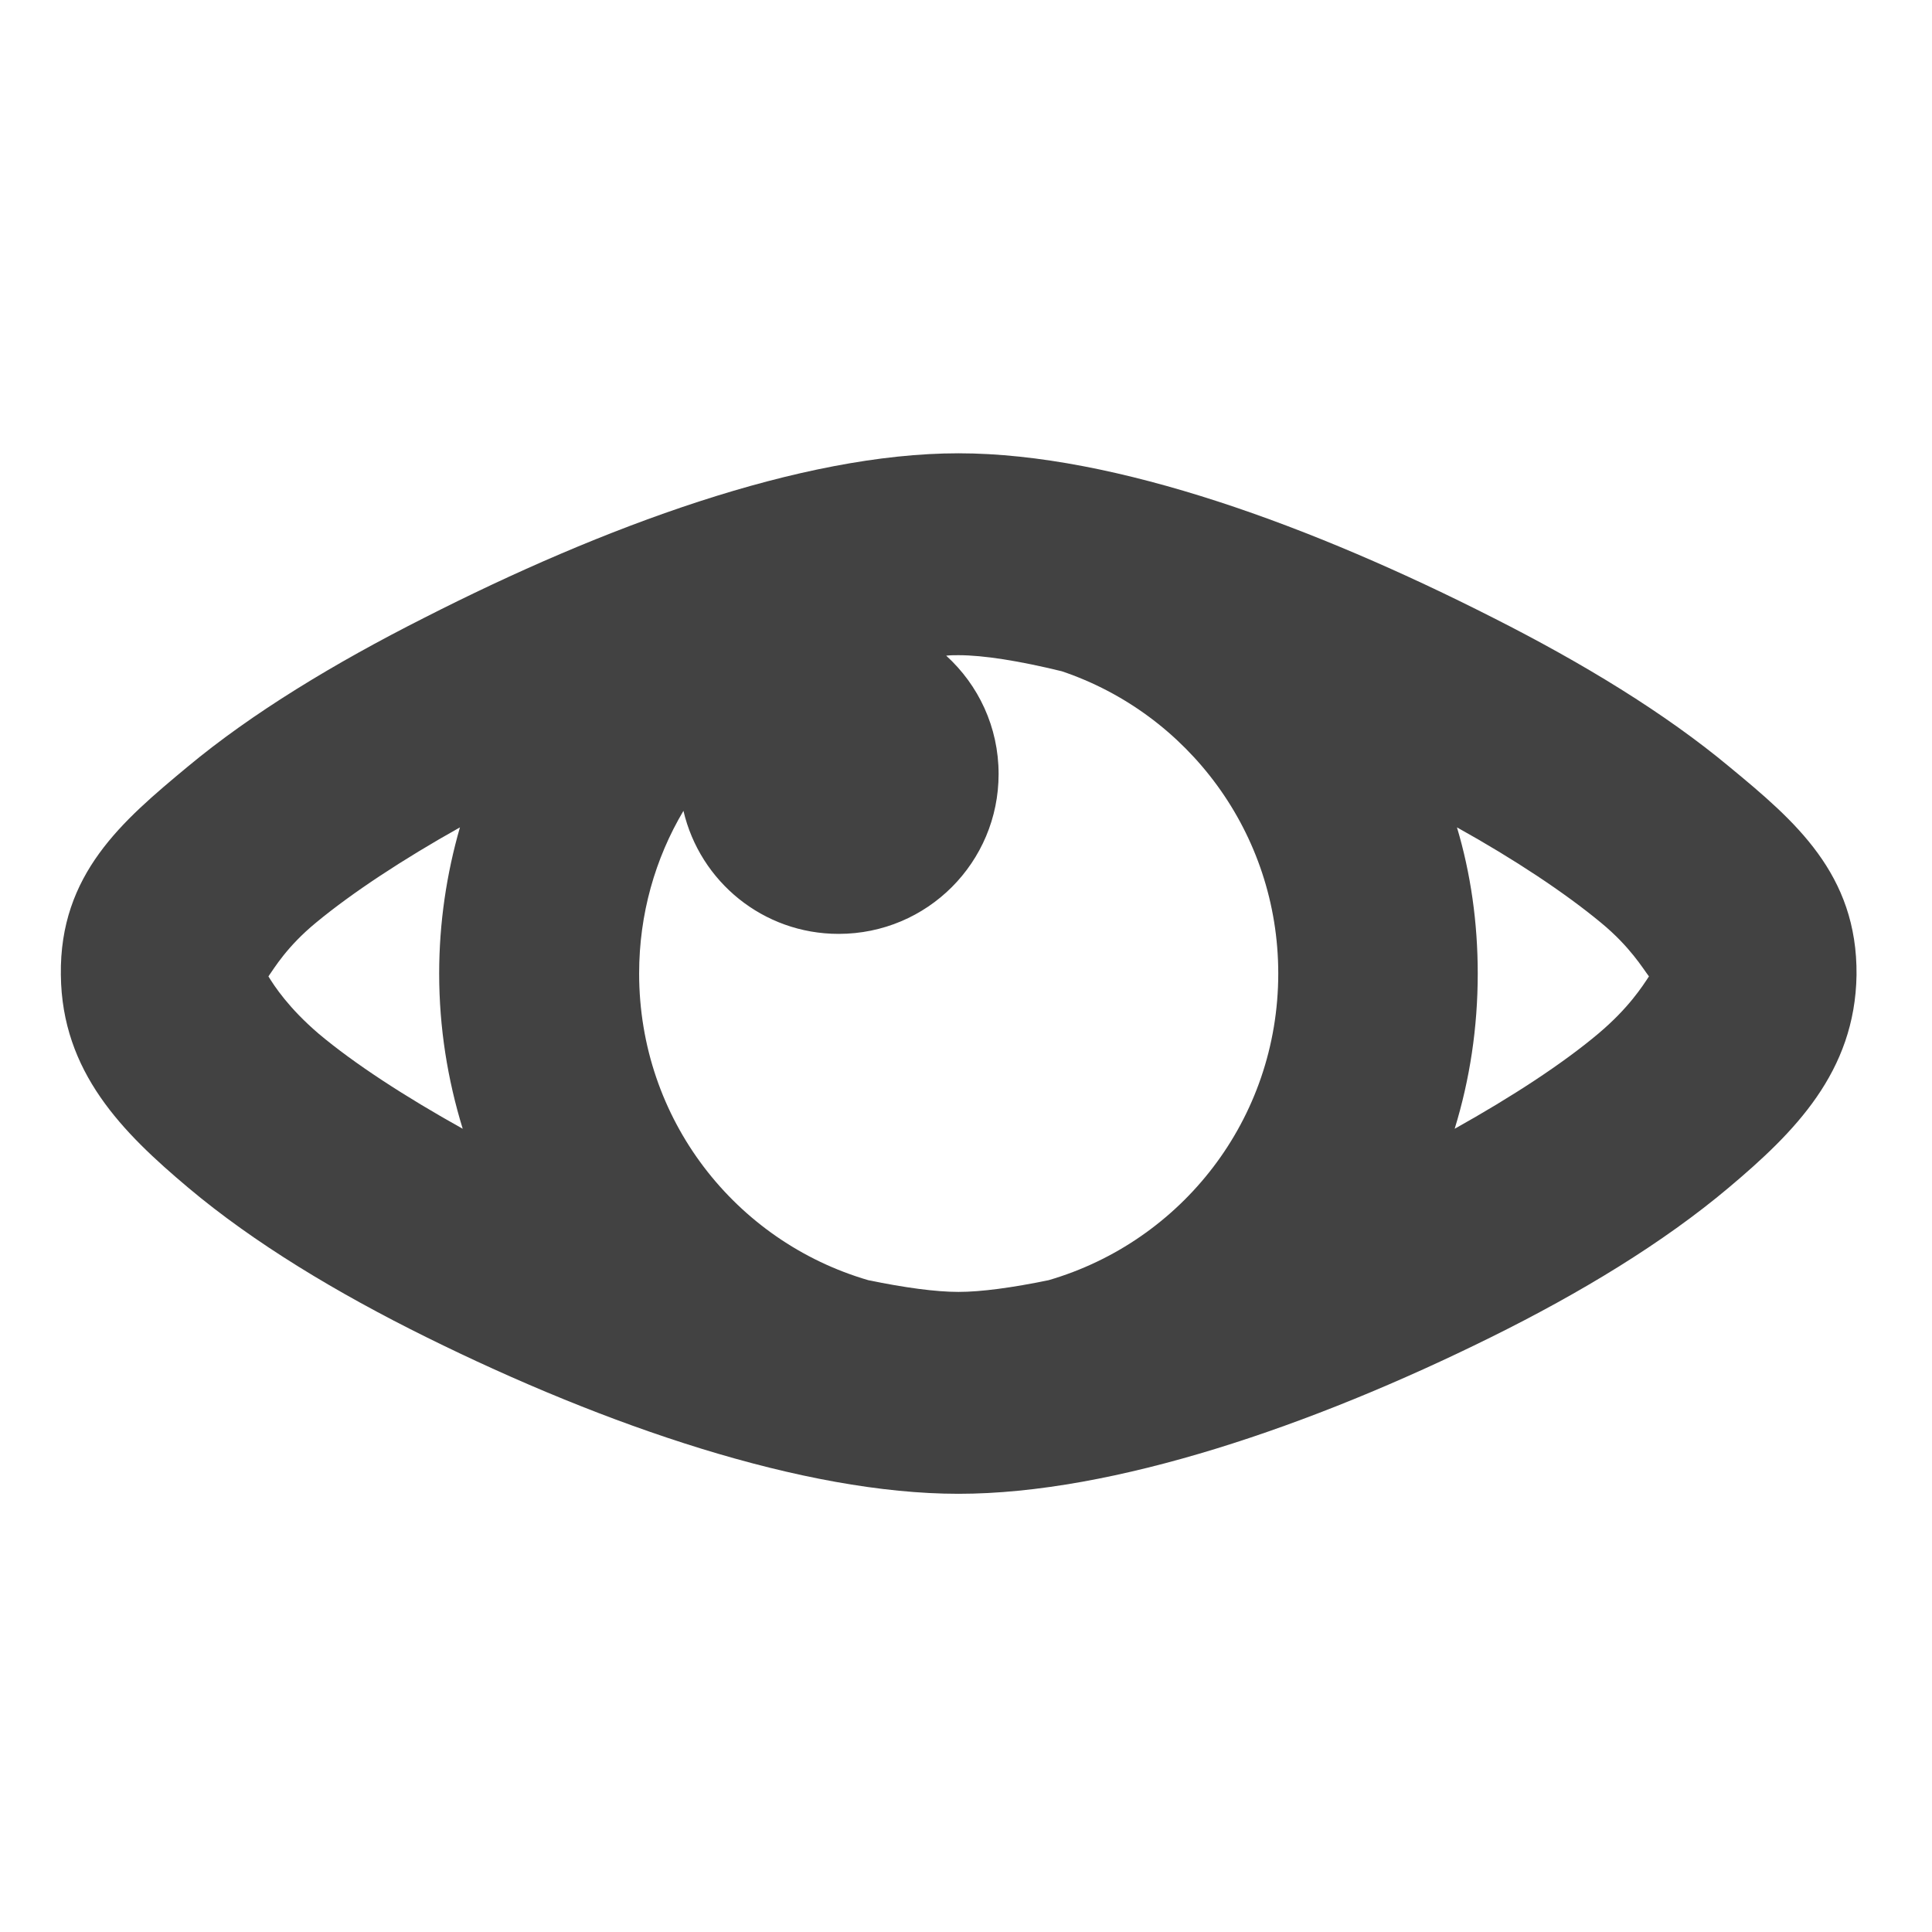 <?xml version="1.0" encoding="UTF-8"?>
<svg xmlns="http://www.w3.org/2000/svg" xmlns:xlink="http://www.w3.org/1999/xlink" width="16px" height="16px" viewBox="0 0 16 16" version="1.1">
<g id="surface1">
<path style=" stroke:none;fill-rule:nonzero;fill:rgb(25.882%,25.882%,25.882%);fill-opacity:1;" d="M 7.938 3.754 C 6.633 3.754 4.992 4.363 3.512 5.117 C 2.77 5.492 2.086 5.906 1.551 6.352 C 1.016 6.797 0.492 7.238 0.504 8.074 C 0.512 8.879 1.016 9.379 1.559 9.836 C 2.102 10.293 2.789 10.707 3.531 11.074 C 5.016 11.809 6.656 12.371 7.938 12.371 C 9.223 12.371 10.863 11.809 12.348 11.074 C 13.09 10.707 13.773 10.293 14.316 9.836 C 14.859 9.379 15.363 8.879 15.375 8.074 C 15.383 7.238 14.863 6.797 14.324 6.352 C 13.789 5.906 13.109 5.492 12.367 5.117 C 10.883 4.363 9.242 3.754 7.938 3.754 Z M 7.938 5.426 C 8.145 5.426 8.441 5.473 8.793 5.559 C 9.836 5.91 10.586 6.898 10.586 8.062 C 10.586 9.27 9.785 10.281 8.684 10.602 C 8.383 10.664 8.125 10.699 7.938 10.699 C 7.75 10.699 7.492 10.664 7.191 10.602 C 6.09 10.281 5.293 9.27 5.293 8.062 C 5.293 7.57 5.426 7.109 5.66 6.715 C 5.797 7.301 6.32 7.734 6.945 7.734 C 7.68 7.734 8.27 7.141 8.27 6.41 C 8.27 6.02 8.102 5.672 7.836 5.43 C 7.871 5.426 7.906 5.426 7.938 5.426 Z M 3.809 6.852 C 3.699 7.234 3.637 7.641 3.637 8.062 C 3.637 8.512 3.707 8.941 3.832 9.348 C 3.355 9.082 2.934 8.809 2.637 8.559 C 2.391 8.348 2.273 8.168 2.223 8.086 C 2.27 8.02 2.375 7.84 2.617 7.641 C 2.914 7.395 3.336 7.117 3.809 6.852 Z M 12.066 6.852 C 12.543 7.117 12.961 7.395 13.258 7.641 C 13.5 7.84 13.605 8.02 13.656 8.086 C 13.602 8.168 13.488 8.348 13.238 8.559 C 12.941 8.809 12.523 9.082 12.047 9.348 C 12.172 8.941 12.238 8.512 12.238 8.062 C 12.238 7.641 12.18 7.234 12.066 6.852 Z M 12.066 6.852 "/>
</g>
</svg>
